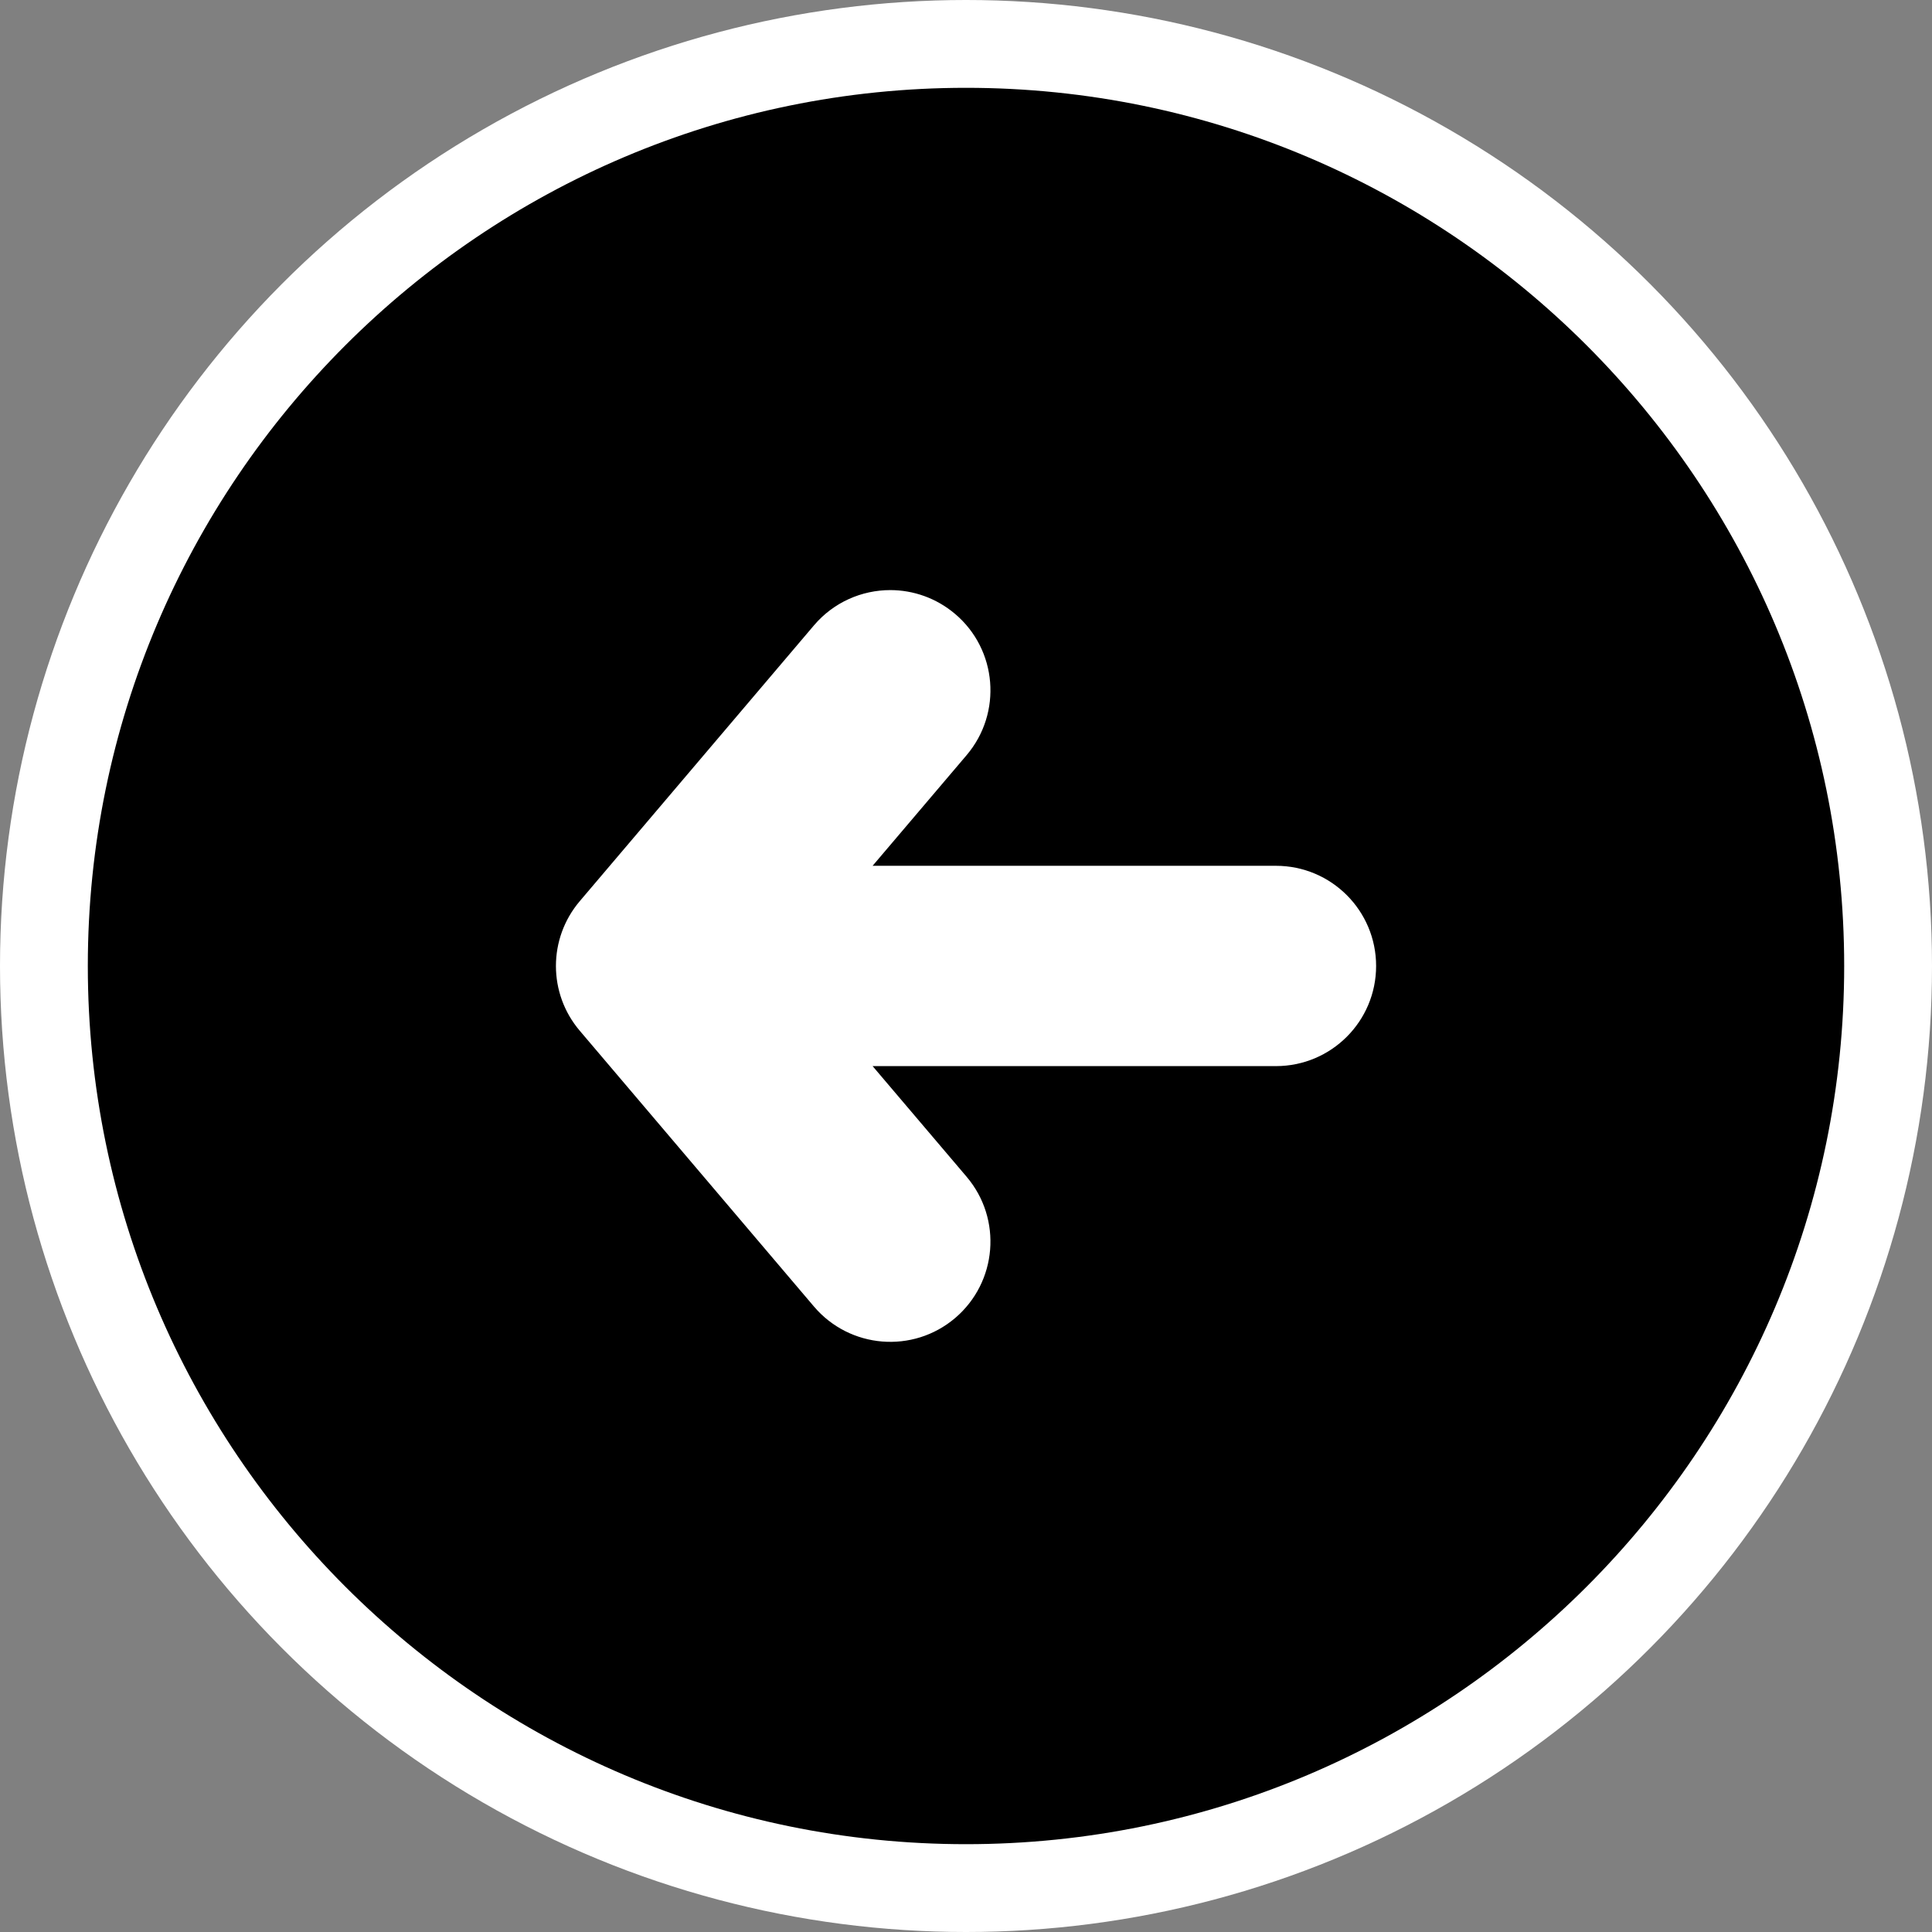 <svg width="44" height="44" viewBox="0 0 44 44" fill="none" xmlns="http://www.w3.org/2000/svg">
<rect x="0" y="0" width="44" height="44" fill="#808080" stroke="none"/>
<g clip-path="url(#clip0)">
<circle cx="22" cy="22" r="22" fill="white"/>
<path d="M22 42C33.027 42 42 33.027 42 22C42 10.973 33.027 2 22 2C10.973 2 2 10.973 2 22C2 33.027 10.973 42 22 42ZM13.204 20.523L18.536 14.244C18.986 13.713 19.63 13.439 20.275 13.439C20.796 13.439 21.322 13.618 21.752 13.982C22.712 14.795 22.83 16.236 22.015 17.197L19.873 19.718L29.059 19.718C30.319 19.718 31.34 20.739 31.34 21.999C31.34 23.259 30.319 24.28 29.059 24.28L19.873 24.28L22.015 26.801C22.83 27.762 22.712 29.201 21.752 30.018C20.792 30.833 19.352 30.715 18.536 29.754L13.204 23.475C12.48 22.625 12.48 21.375 13.204 20.523Z" fill="black"/>
</g>
<defs>
<clipPath id="clip0">
<rect width="44" height="44" fill="white" transform="translate(44 44) rotate(-180)"/>
</clipPath>
</defs>
</svg>
